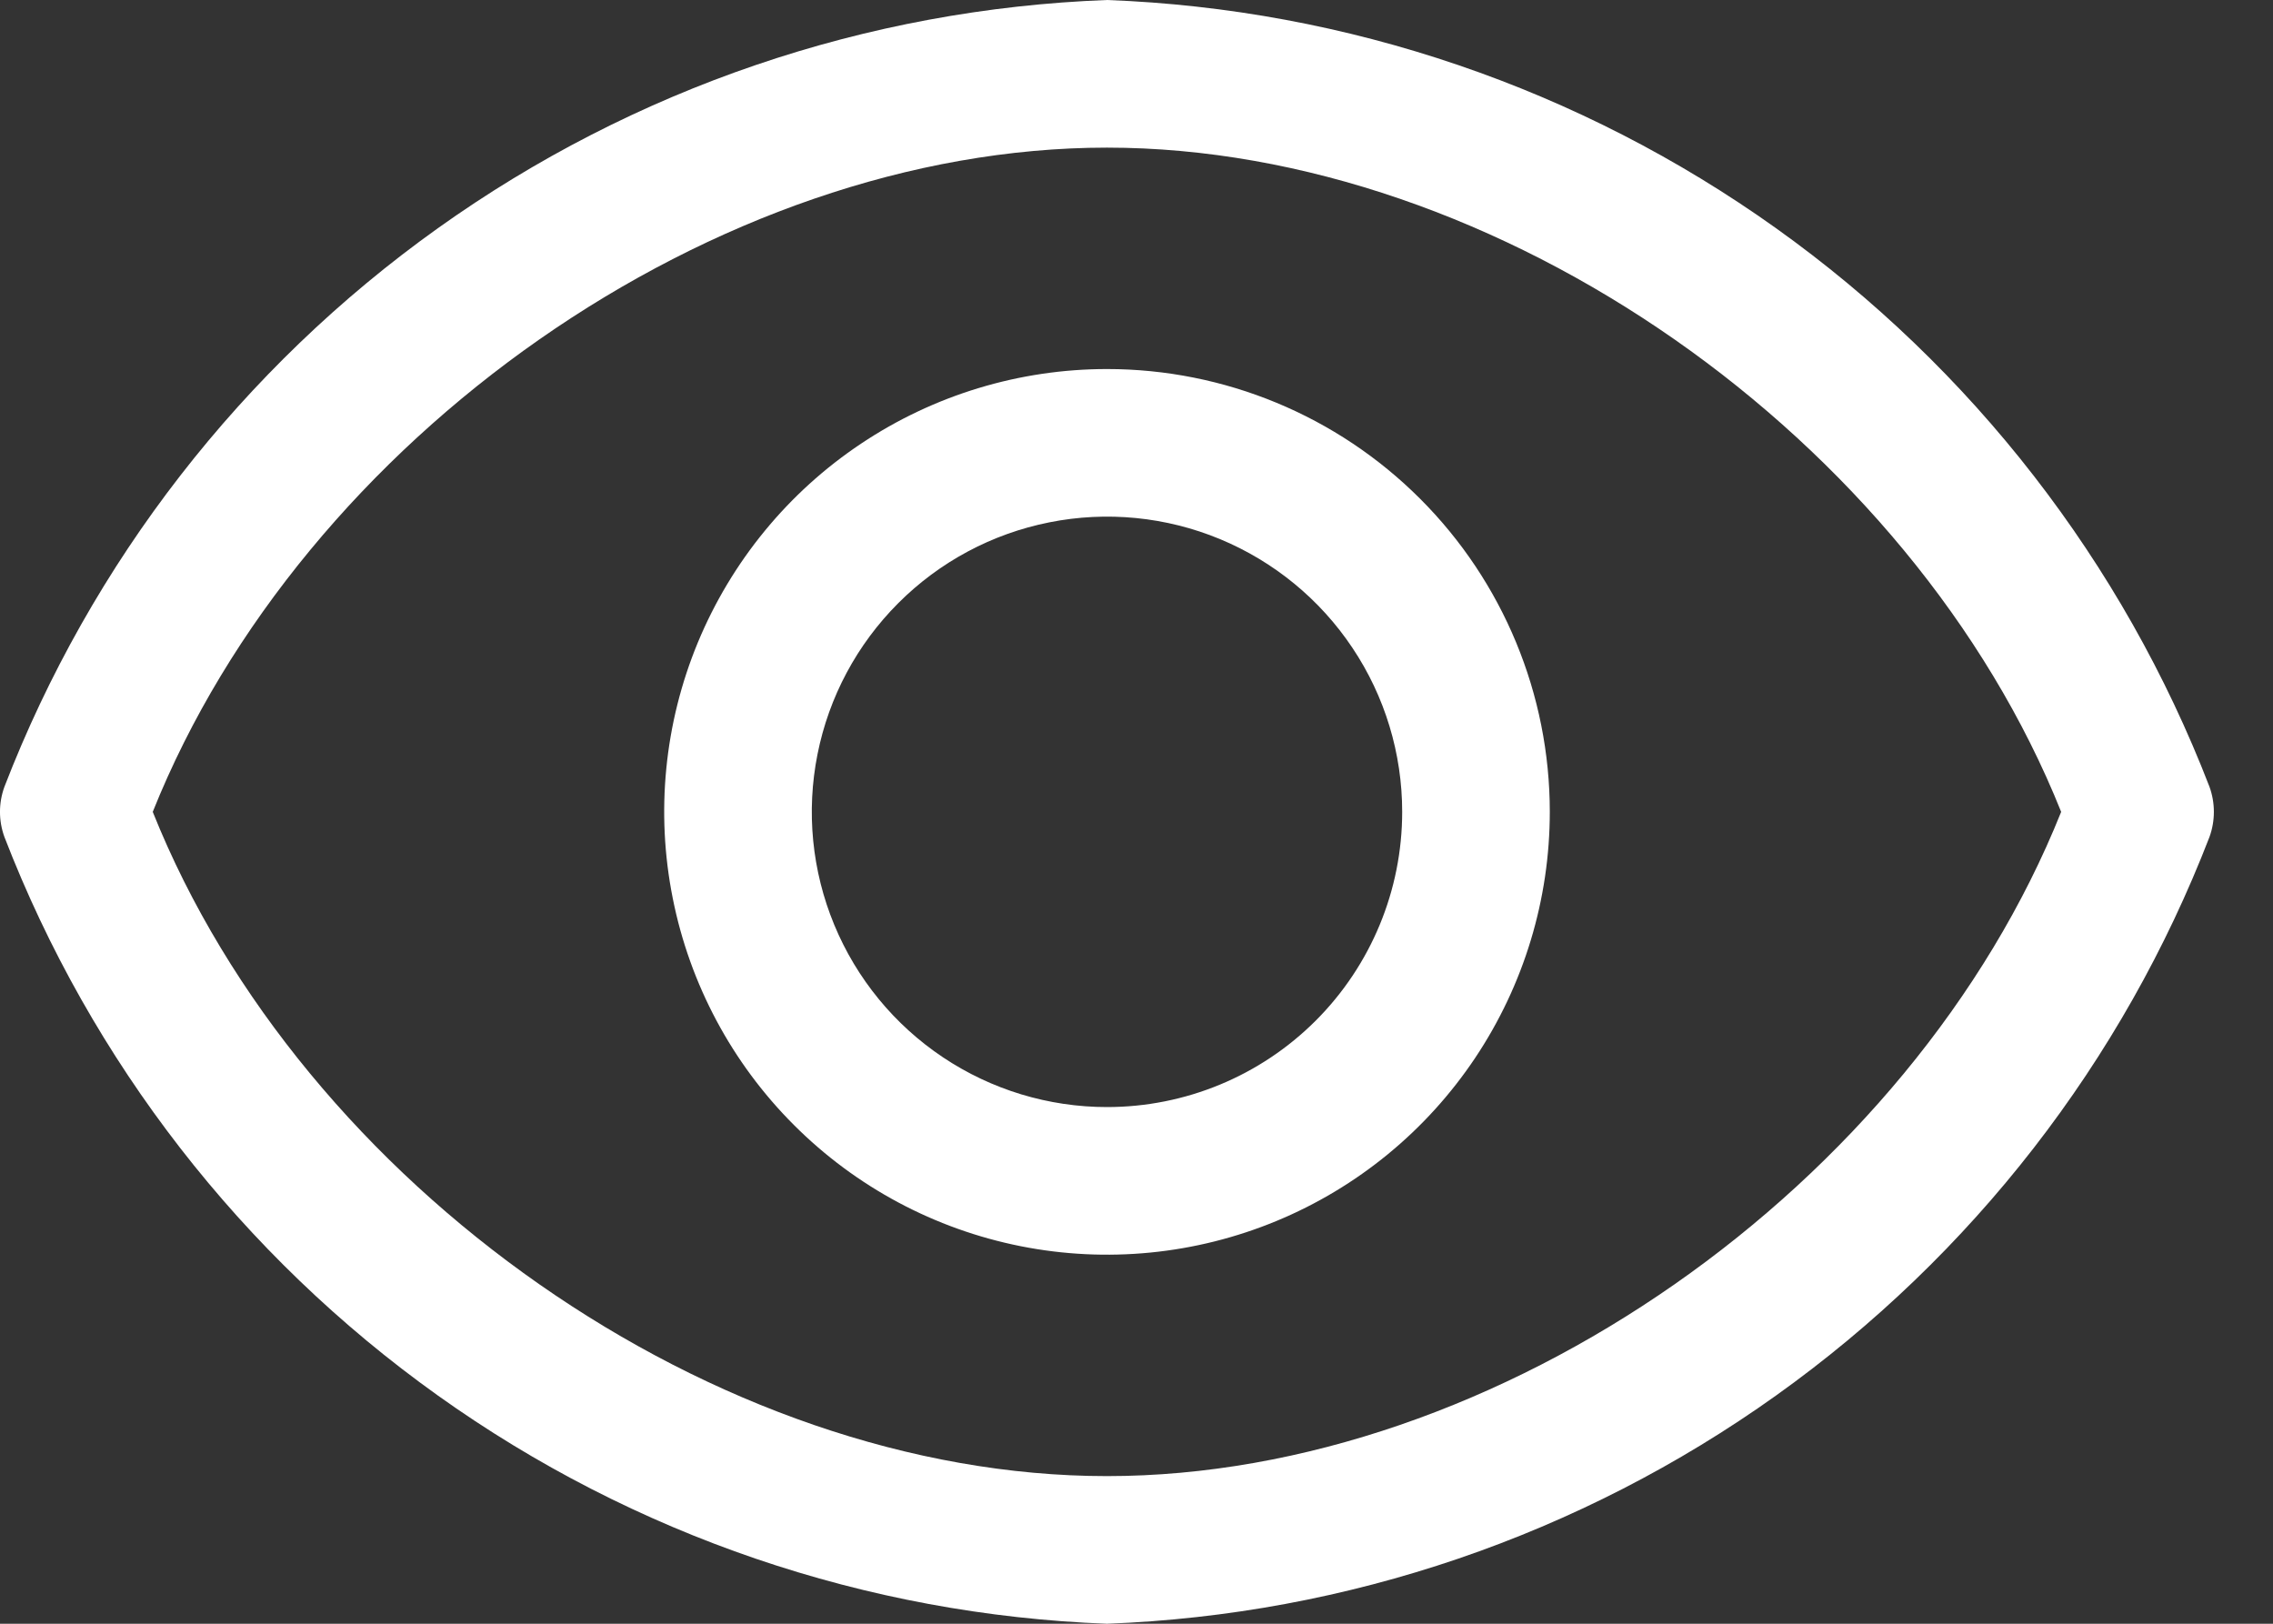 <svg width="35" height="25" viewBox="0 0 35 25" fill="none" xmlns="http://www.w3.org/2000/svg">
<rect x="0" y="0" width="35" height="25" fill="#333333" stroke="none"/>
<path d="M34.022 12.114C32.686 8.656 30.365 5.667 27.348 3.514C24.331 1.361 20.749 0.139 17.045 0C13.341 0.139 9.759 1.361 6.742 3.514C3.725 5.667 1.404 8.656 0.068 12.114C-0.023 12.363 -0.023 12.637 0.068 12.886C1.404 16.344 3.725 19.333 6.742 21.486C9.759 23.639 13.341 24.861 17.045 25C20.749 24.861 24.331 23.639 27.348 21.486C30.365 19.333 32.686 16.344 34.022 12.886C34.112 12.637 34.112 12.363 34.022 12.114ZM17.045 22.727C11.022 22.727 4.659 18.261 2.352 12.5C4.659 6.739 11.022 2.273 17.045 2.273C23.068 2.273 29.431 6.739 31.738 12.5C29.431 18.261 23.068 22.727 17.045 22.727Z" fill="white"/>
<path d="M17.046 5.682C15.697 5.682 14.379 6.082 13.258 6.831C12.136 7.58 11.263 8.645 10.746 9.891C10.23 11.137 10.095 12.508 10.359 13.83C10.622 15.153 11.271 16.368 12.225 17.321C13.178 18.275 14.393 18.924 15.716 19.187C17.038 19.45 18.409 19.315 19.655 18.799C20.901 18.283 21.966 17.409 22.715 16.288C23.464 15.167 23.864 13.848 23.864 12.5C23.864 10.692 23.146 8.957 21.867 7.679C20.588 6.4 18.854 5.682 17.046 5.682ZM17.046 17.045C16.147 17.045 15.268 16.779 14.52 16.279C13.773 15.78 13.19 15.07 12.846 14.239C12.502 13.409 12.412 12.495 12.588 11.613C12.763 10.731 13.196 9.922 13.832 9.286C14.467 8.65 15.277 8.217 16.159 8.042C17.041 7.866 17.955 7.956 18.785 8.3C19.616 8.645 20.326 9.227 20.825 9.975C21.325 10.722 21.591 11.601 21.591 12.5C21.591 13.706 21.112 14.862 20.26 15.714C19.407 16.567 18.251 17.045 17.046 17.045Z" fill="white"/>
</svg>
